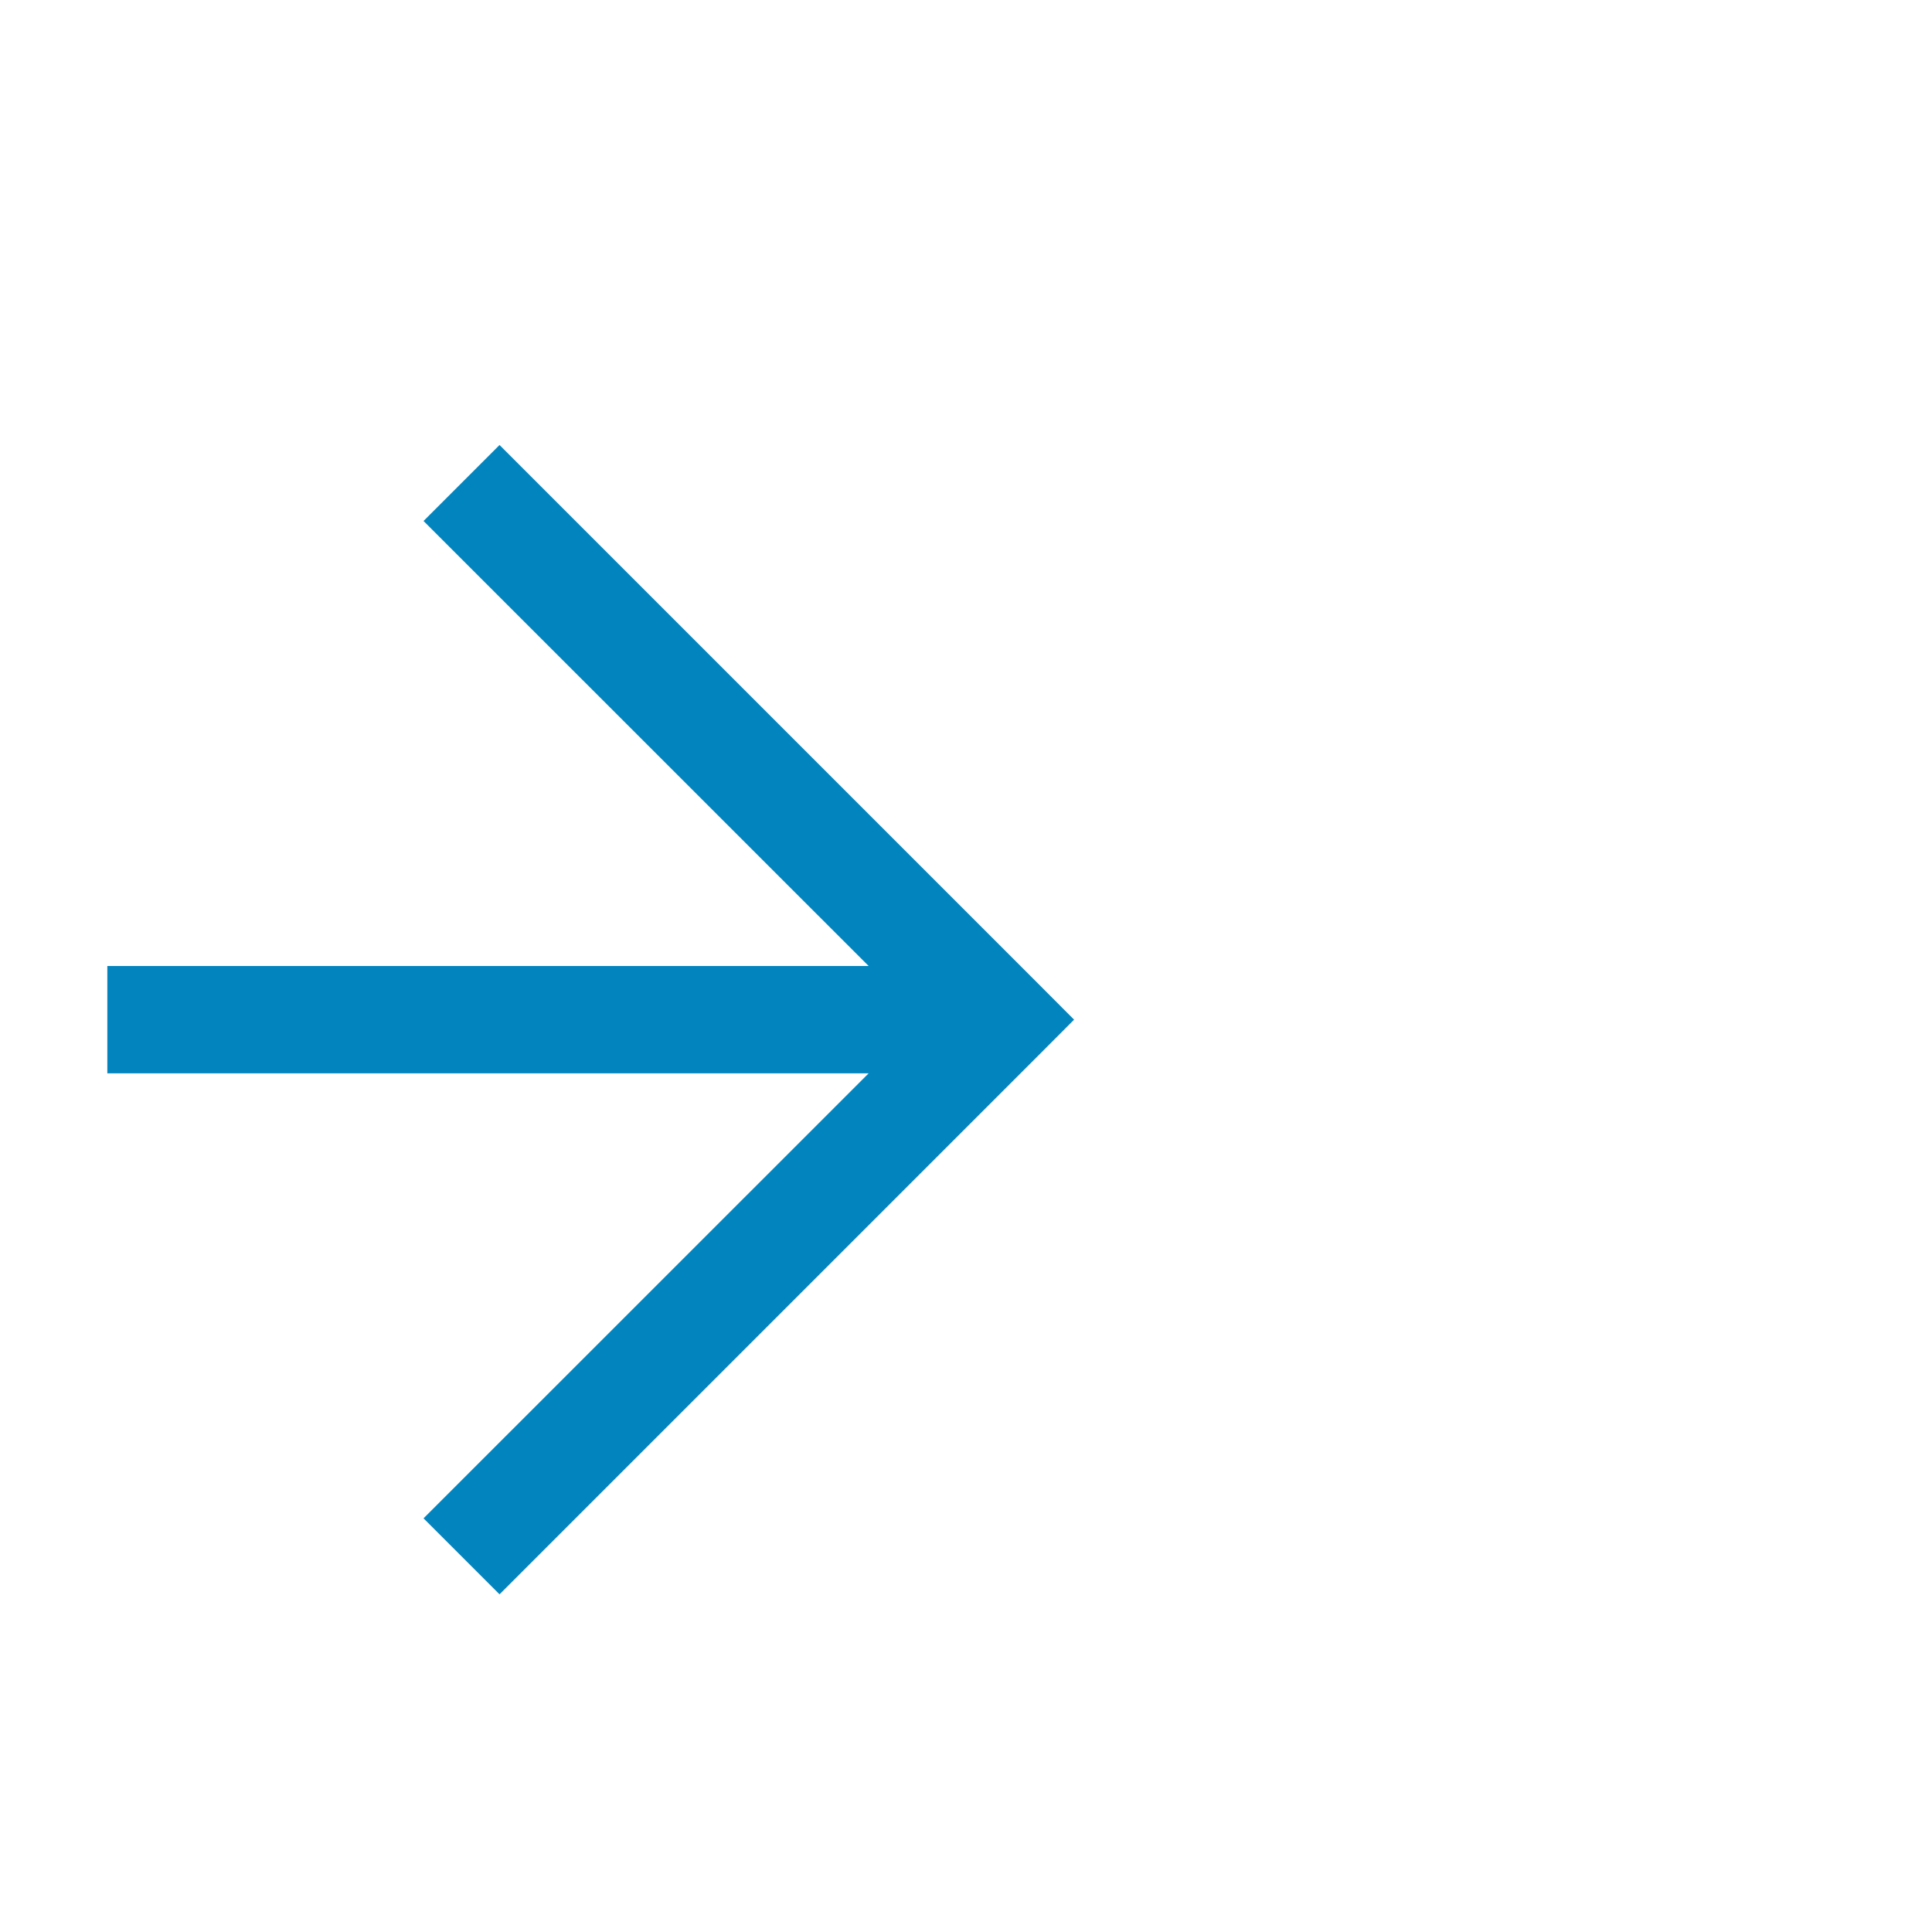 ﻿<?xml version="1.0" encoding="utf-8"?>
<svg version="1.1" xmlns:xlink="http://www.w3.org/1999/xlink" width="18px" height="18px" preserveAspectRatio="xMinYMid meet" viewBox="779 517  18 16" xmlns="http://www.w3.org/2000/svg">
  <defs>
    <mask fill="white" id="clip358">
      <path d="M 748 512  L 780 512  L 780 538  L 748 538  Z M 739 512  L 798 512  L 798 538  L 739 538  Z " fill-rule="evenodd" />
    </mask>
  </defs>
  <path d="M 748 525.5  L 739 525.5  M 780 525.5  L 788 525.5  " stroke-width="1" stroke="#0285be" fill="none" />
  <path d="M 782.946 520.854  L 787.593 525.5  L 782.946 530.146  L 783.654 530.854  L 788.654 525.854  L 789.007 525.5  L 788.654 525.146  L 783.654 520.146  L 782.946 520.854  Z " fill-rule="nonzero" fill="#0285be" stroke="none" mask="url(#clip358)" />
</svg>